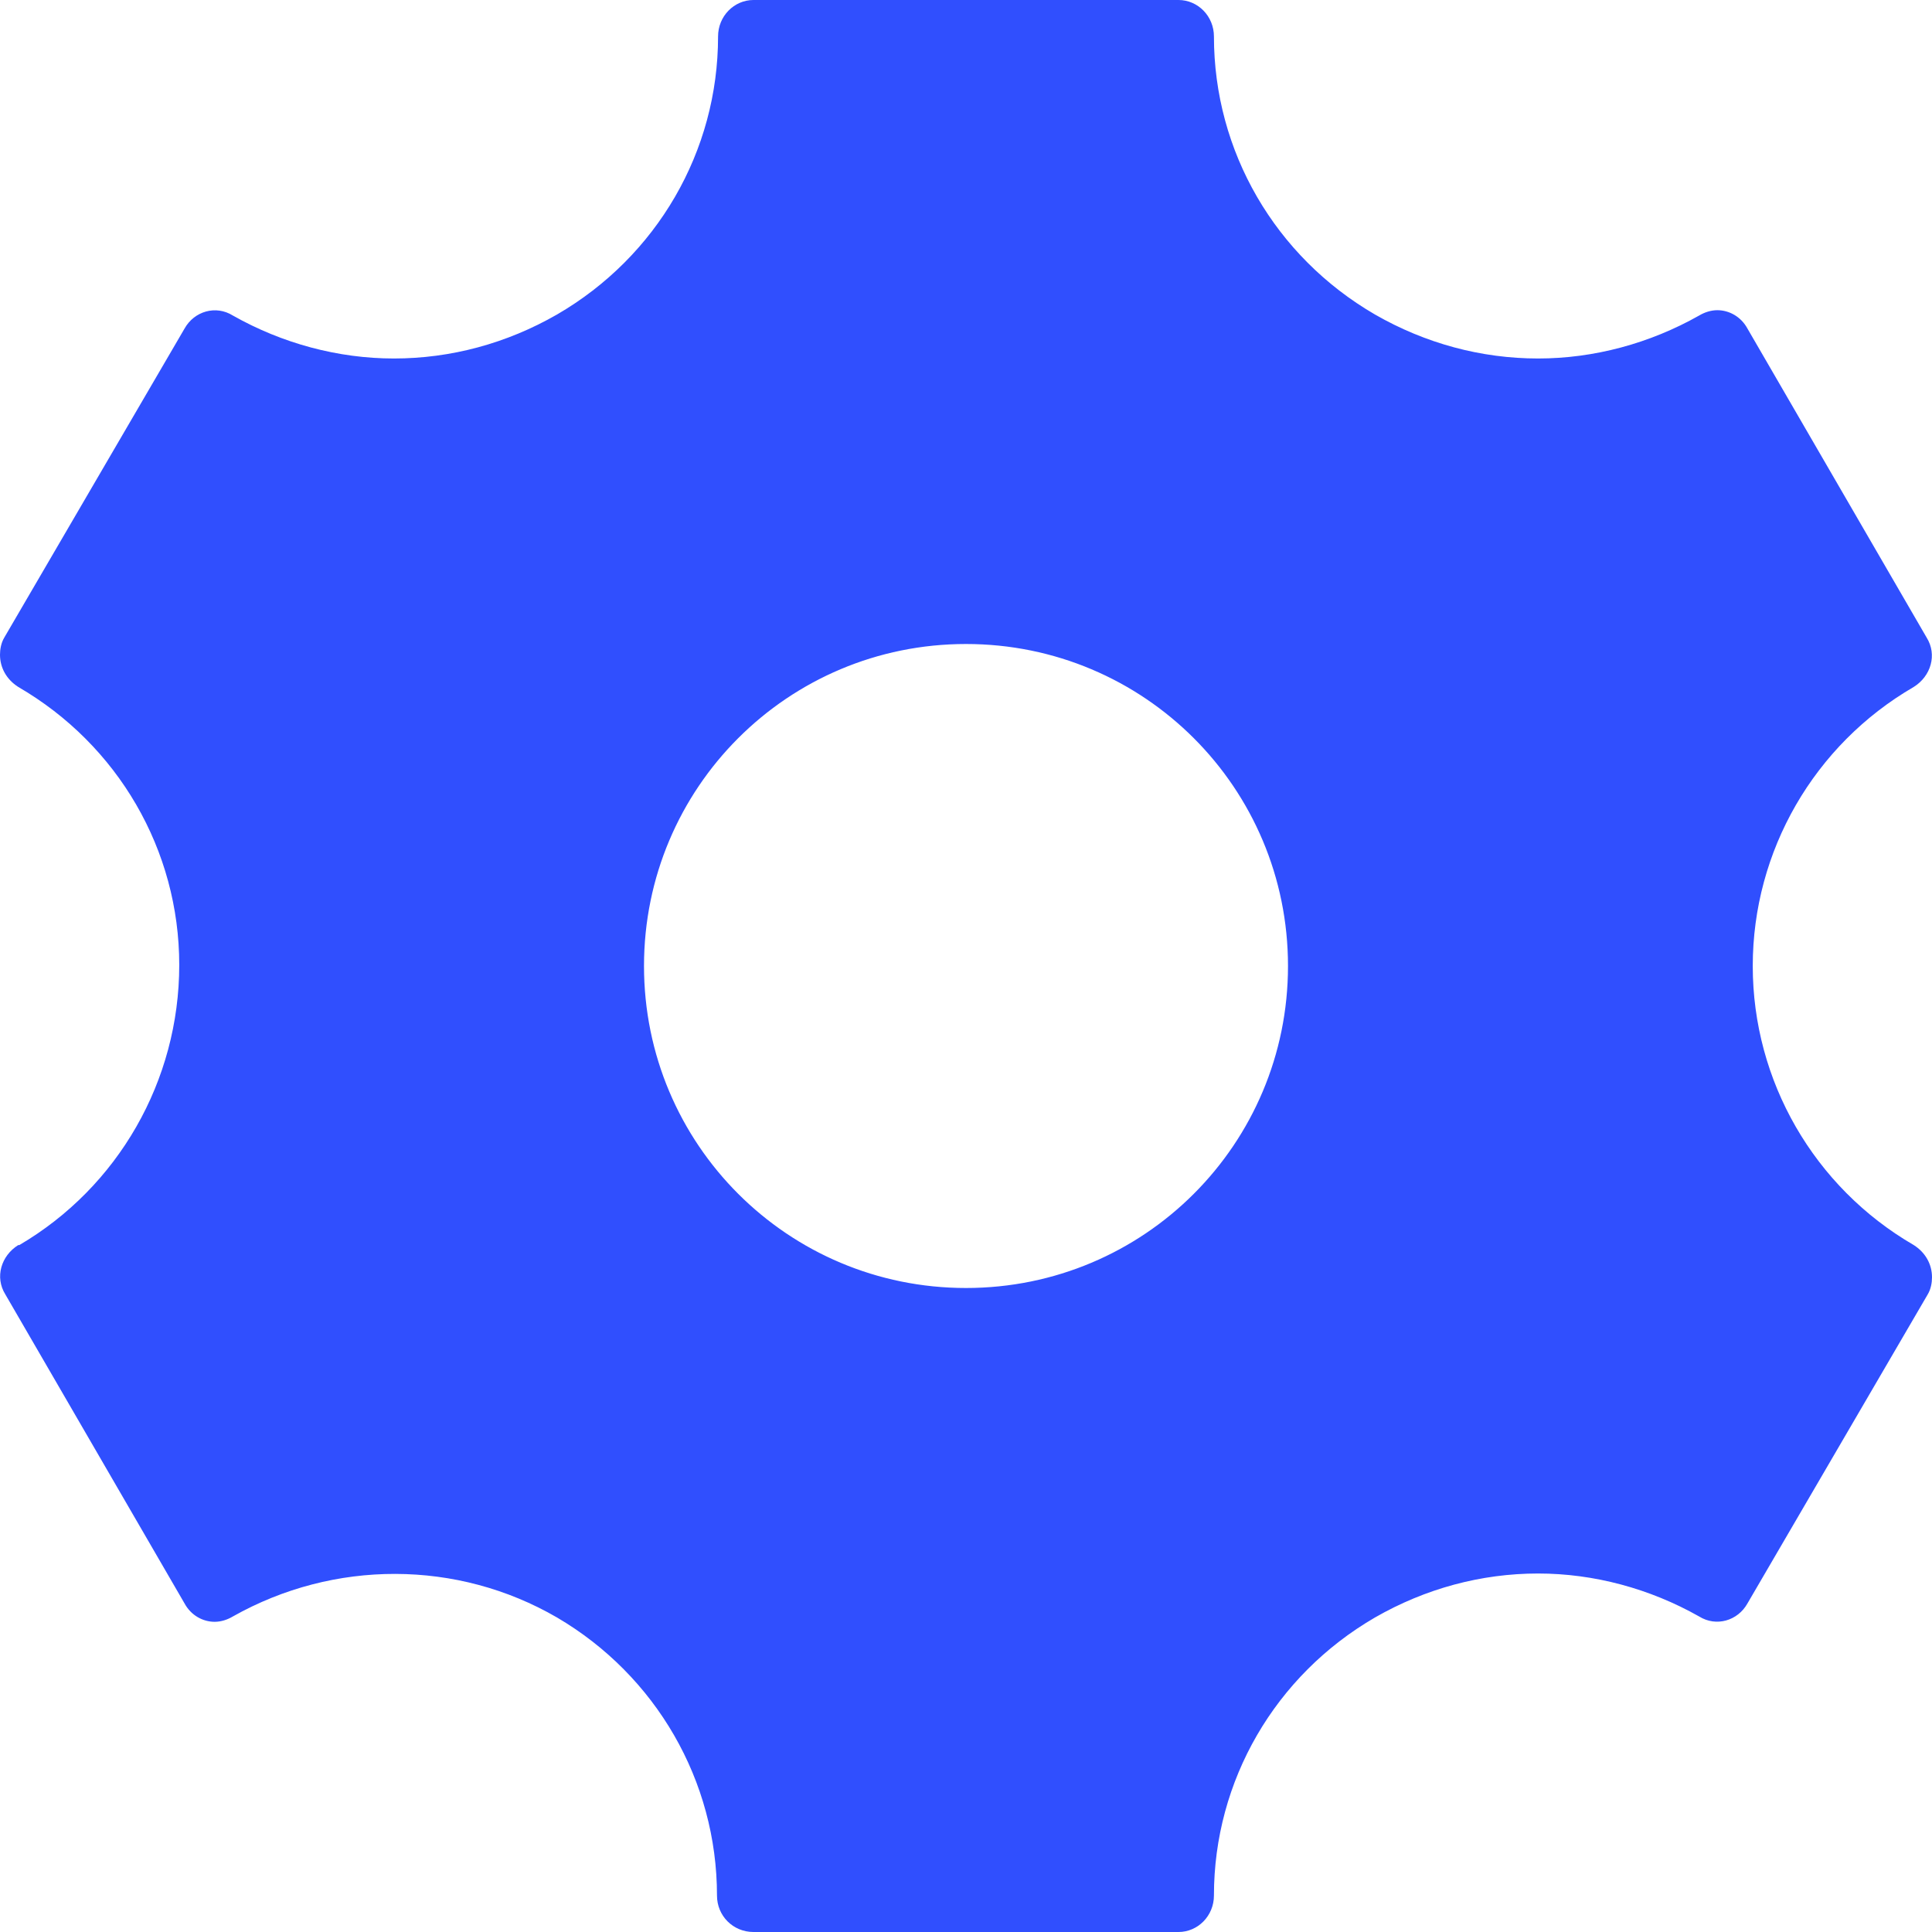 <svg width="18" height="18" viewBox="0 0 18 18" fill="none" xmlns="http://www.w3.org/2000/svg">
<path d="M17.83 11.6C16.9 11.06 16.33 10.07 16.33 9C16.33 7.93 16.9 6.94 17.83 6.4C17.99 6.3 18.05 6.1 17.95 5.94L16.28 3.06C16.22 2.95 16.11 2.89 16 2.89C15.94 2.89 15.88 2.91 15.83 2.94C15.37 3.2 14.85 3.34 14.33 3.34C13.8 3.34 13.28 3.2 12.81 2.93C11.88 2.39 11.31 1.41 11.31 0.34C11.31 0.15 11.16 0 10.98 0H7.02C6.84 0 6.69 0.15 6.69 0.34C6.69 1.41 6.12 2.39 5.19 2.93C4.72 3.2 4.2 3.34 3.67 3.34C3.15 3.34 2.63 3.2 2.17 2.94C2.01 2.84 1.81 2.9 1.72 3.06L0.04 5.94C0.01 5.99 0 6.05 0 6.1C0 6.22 0.06 6.33 0.17 6.4C1.1 6.94 1.67 7.92 1.67 8.99C1.67 10.07 1.1 11.06 0.18 11.6H0.17C0.01 11.7 -0.05 11.9 0.05 12.06L1.72 14.94C1.78 15.05 1.89 15.11 2 15.11C2.06 15.11 2.12 15.09 2.17 15.06C3.11 14.53 4.26 14.53 5.19 15.07C6.11 15.61 6.68 16.59 6.68 17.66C6.68 17.85 6.83 18 7.02 18H10.98C11.16 18 11.31 17.85 11.31 17.66C11.31 16.59 11.88 15.61 12.81 15.07C13.28 14.8 13.8 14.66 14.33 14.66C14.85 14.66 15.37 14.8 15.83 15.06C15.99 15.16 16.19 15.1 16.28 14.94L17.96 12.06C17.99 12.01 18 11.95 18 11.9C18 11.78 17.94 11.67 17.83 11.6ZM9 12C7.34 12 6 10.66 6 9C6 7.34 7.34 6 9 6C10.66 6 12 7.34 12 9C12 10.66 10.66 12 9 12Z" fill="#304FFE"/>
</svg>
